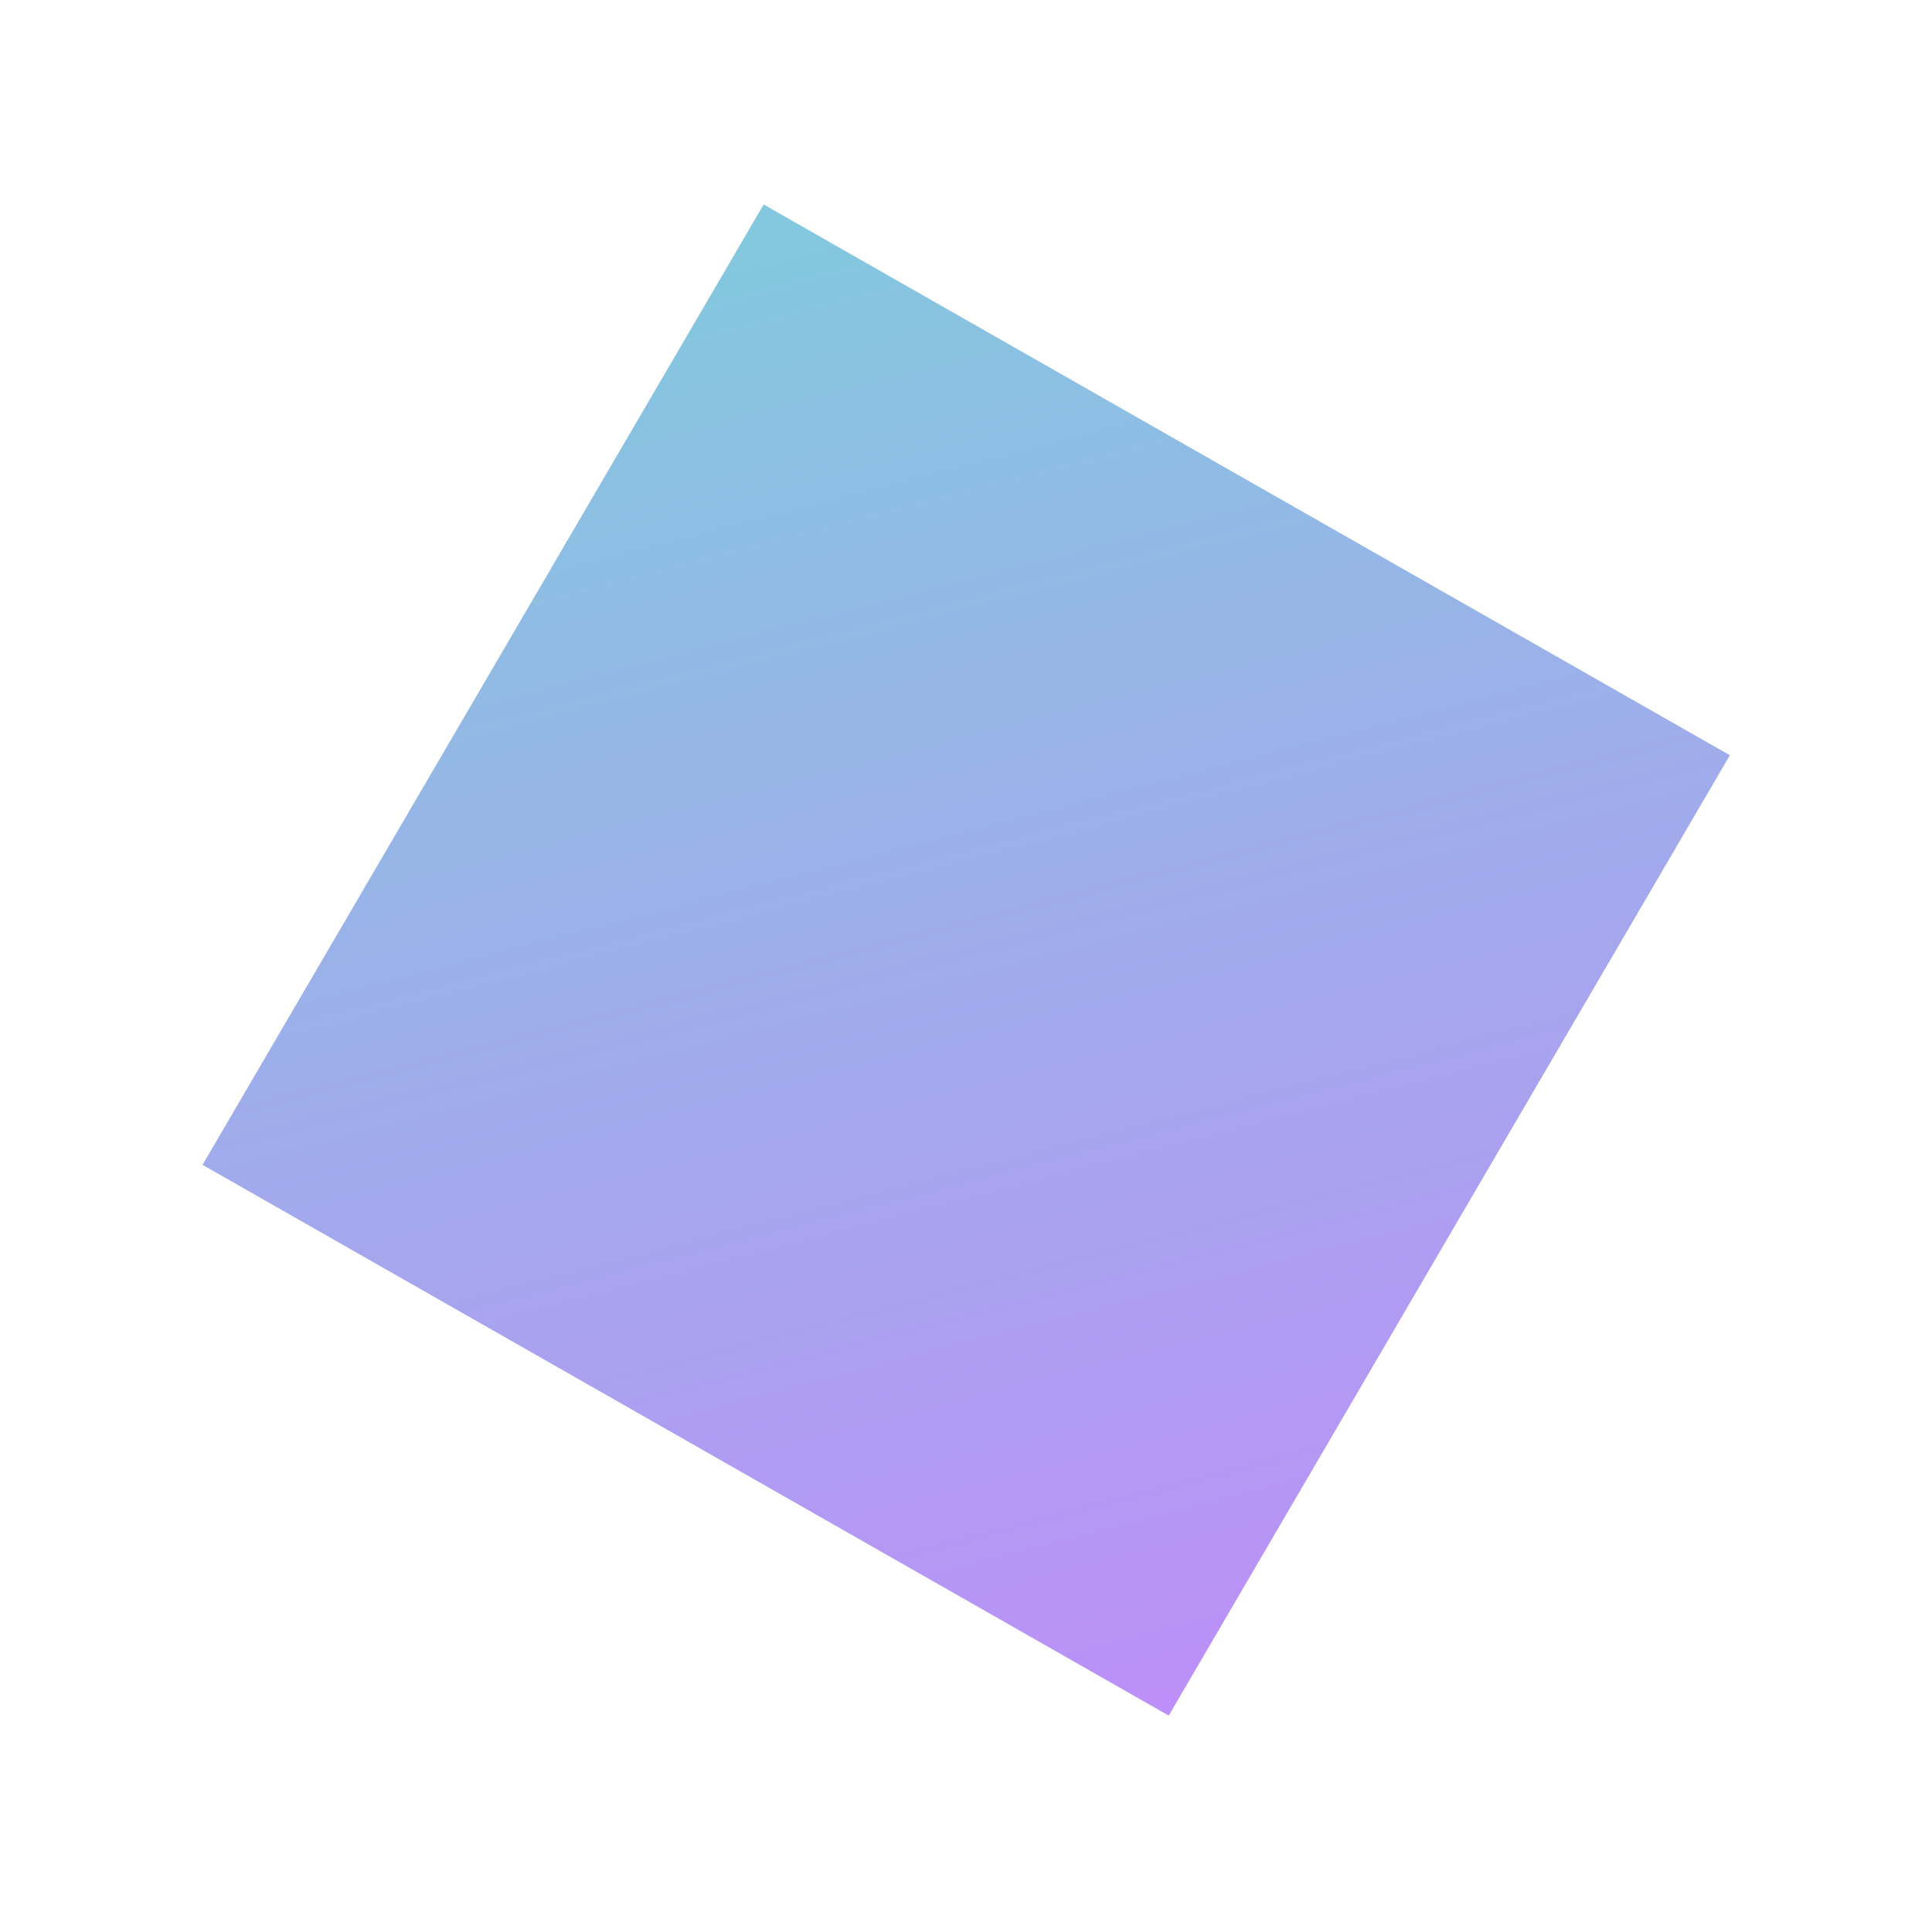 <svg xmlns="http://www.w3.org/2000/svg" xmlns:xlink="http://www.w3.org/1999/xlink" width="736.25" height="731.636" viewBox="0 0 736.25 731.636">
  <defs>
    <linearGradient id="linear-gradient" x1="0.5" x2="0.5" y2="1" gradientUnits="objectBoundingBox">
      <stop offset="0" stop-color="#82c9de"/>
      <stop offset="1" stop-color="#bd8ff8"/>
    </linearGradient>
  </defs>
  <path id="多角形_2" data-name="多角形 2" d="M301.262,0,602.524,298,301.262,596,0,298Z" transform="matrix(0.966, -0.259, 0.259, 0.966, 0, 155.945)" fill="url(#linear-gradient)"/>
</svg>
